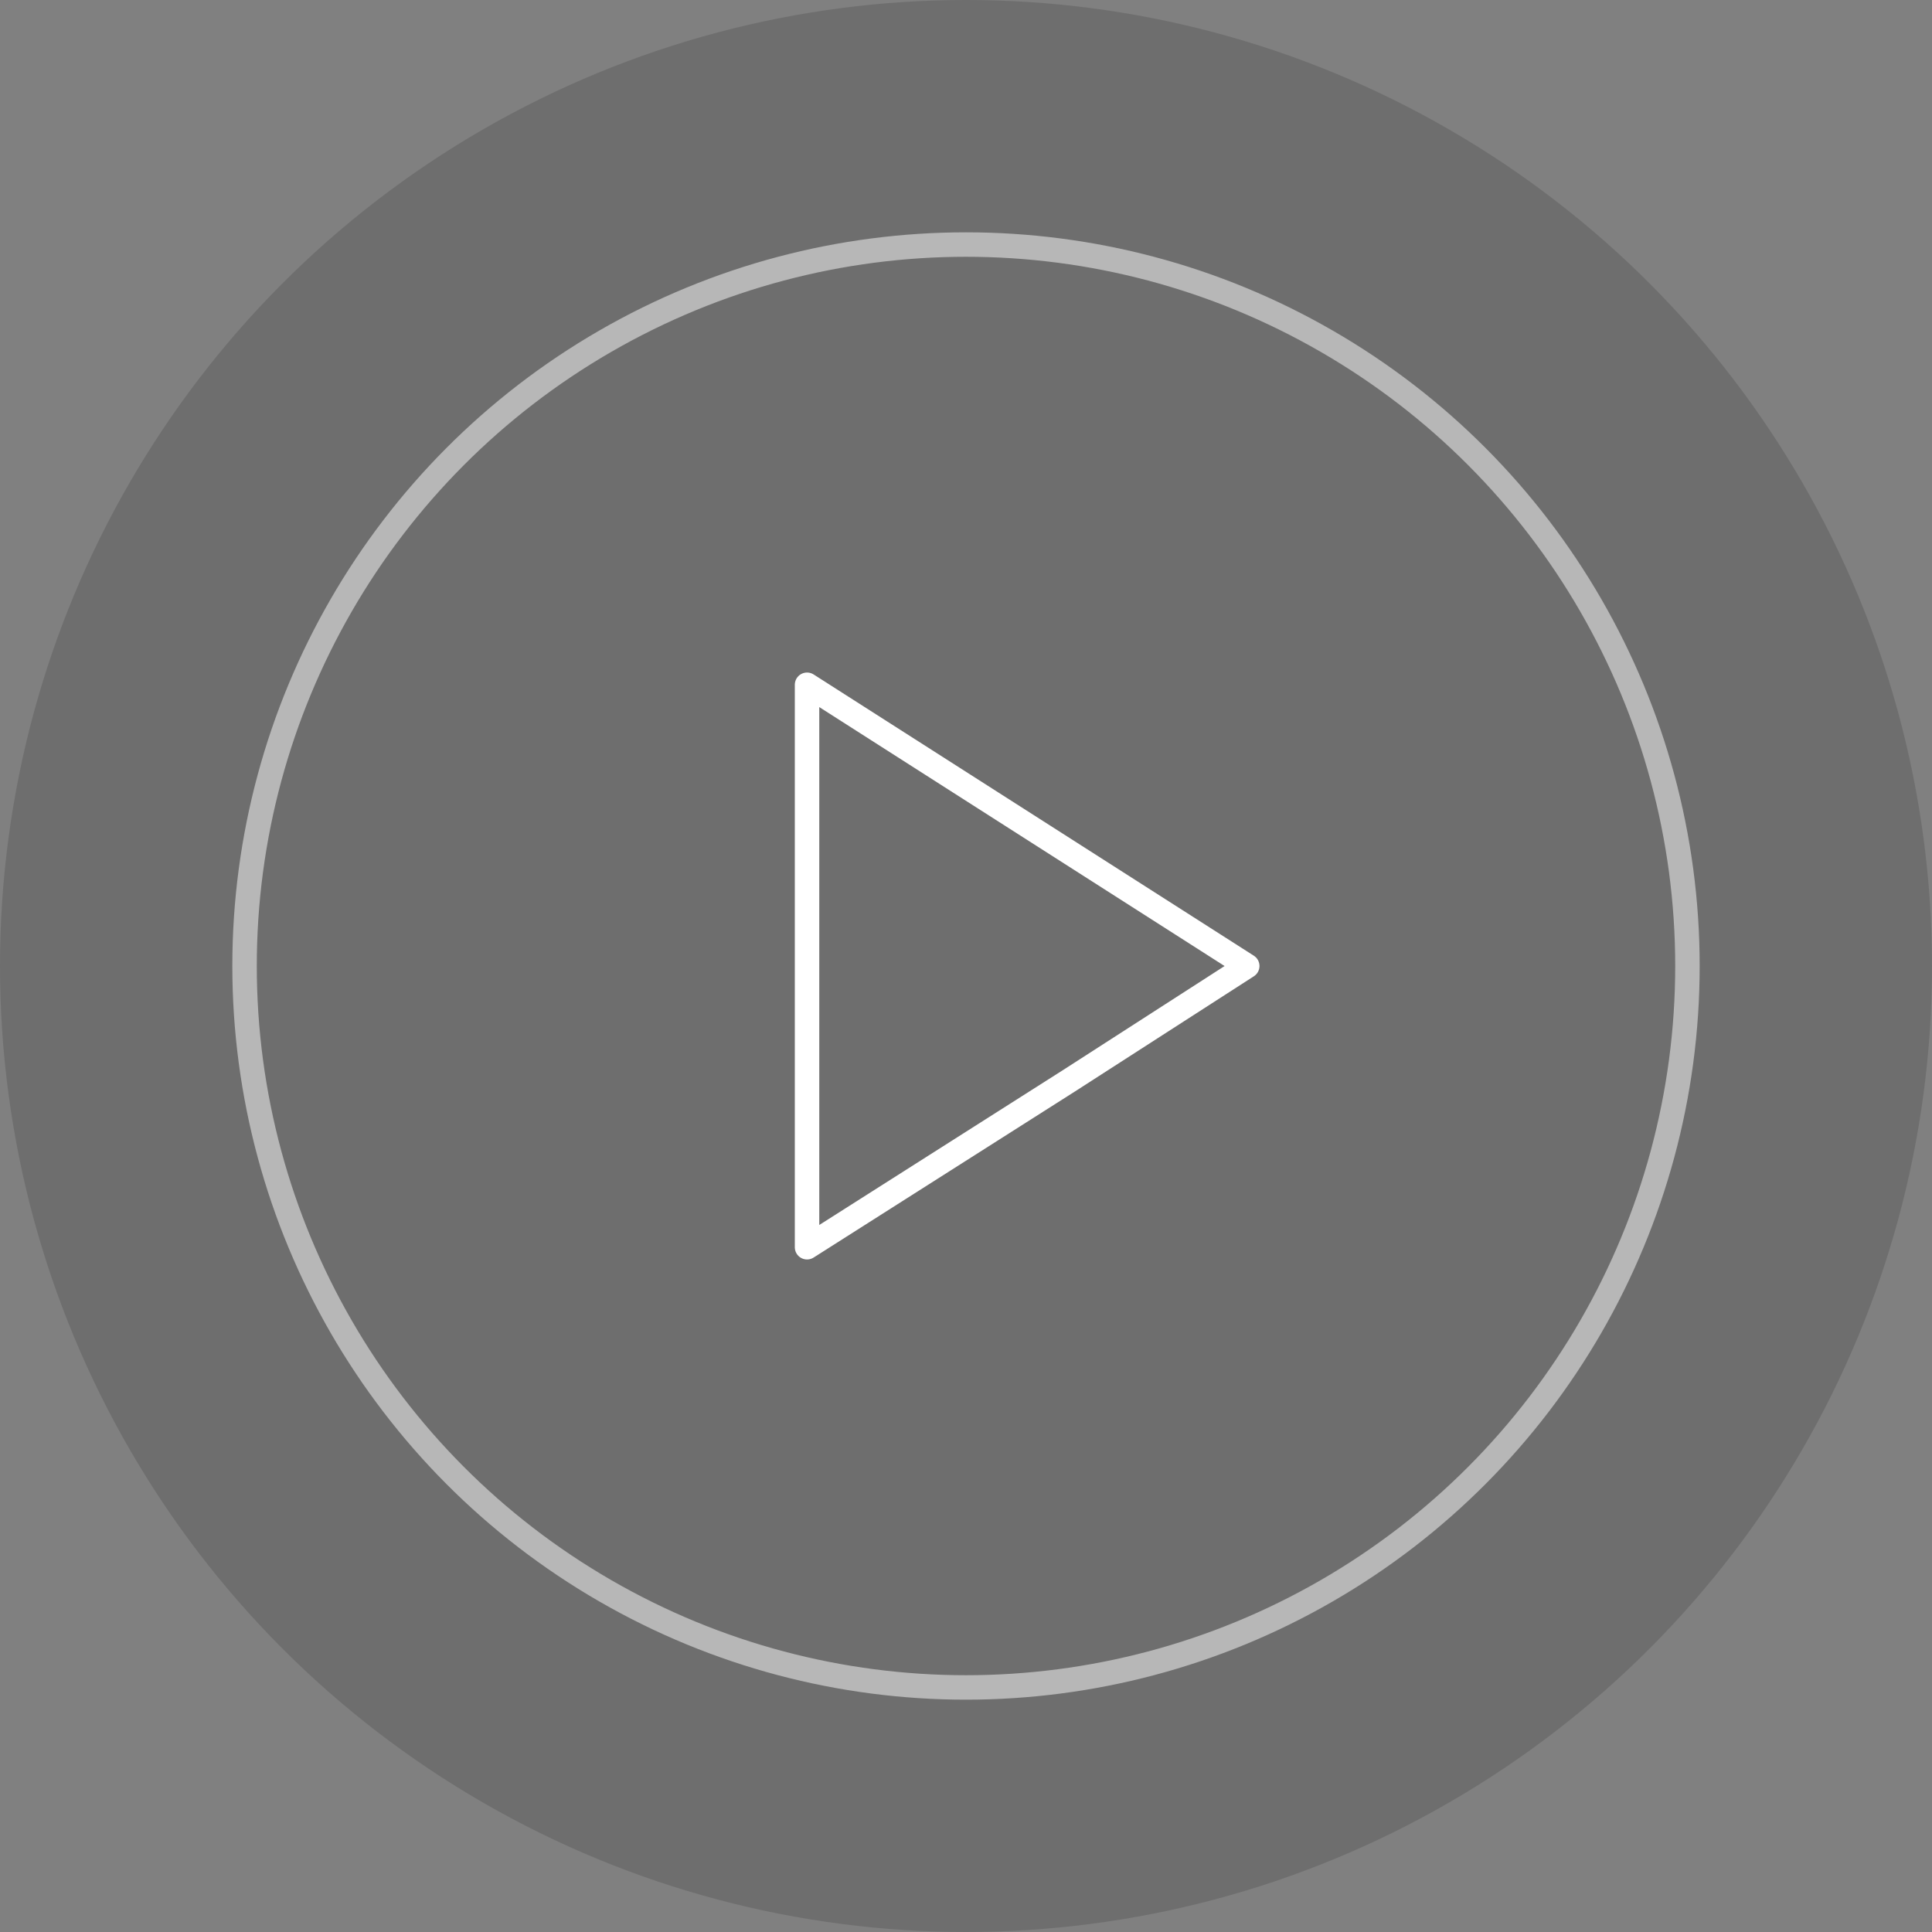 <?xml version="1.0" encoding="utf-8"?>
<!-- Generator: Adobe Illustrator 22.0.1, SVG Export Plug-In . SVG Version: 6.00 Build 0)  -->
<svg version="1.1" id="Layer_1" xmlns="http://www.w3.org/2000/svg" xmlns:xlink="http://www.w3.org/1999/xlink" x="0px" y="0px"
	 viewBox="0 0 79 79" style="enable-background:new 0 0 79 79;" xml:space="preserve">
<rect x="0" y="0" width="79" height="79" fill="#808080" stroke="none"/>
<style type="text/css">
	.st0{opacity:0.7;fill-opacity:0.2;enable-background:new    ;}
	.st1{opacity:0.5;fill:none;stroke:#FFFFFF;enable-background:new    ;}
	.st2{fill:none;stroke:#FFFFFF;stroke-linecap:round;stroke-linejoin:round;}
</style>
<title>474907F7-9FC8-448C-88BA-660FF35F7A6B</title>
<desc>Created with sketchtool.</desc>
<g id="Page-1">
	<g id="Home_x5F_2_x2F_5_x5F_Brand-Film---new" transform="translate(-416, -412)">
		<g id="Play-BTN" transform="translate(416, 412)">
			<circle id="Oval-2" class="st0" cx="39.5" cy="39.5" r="39.5"/>
			<circle id="Oval-2_1_" class="st1" cx="39.5" cy="39.5" r="29.5"/>
			<polygon id="Play-Btn" class="st2" points="33,51 43.7,44.2 51,39.5 33,28 			"/>
		</g>
	</g>
</g>
</svg>
